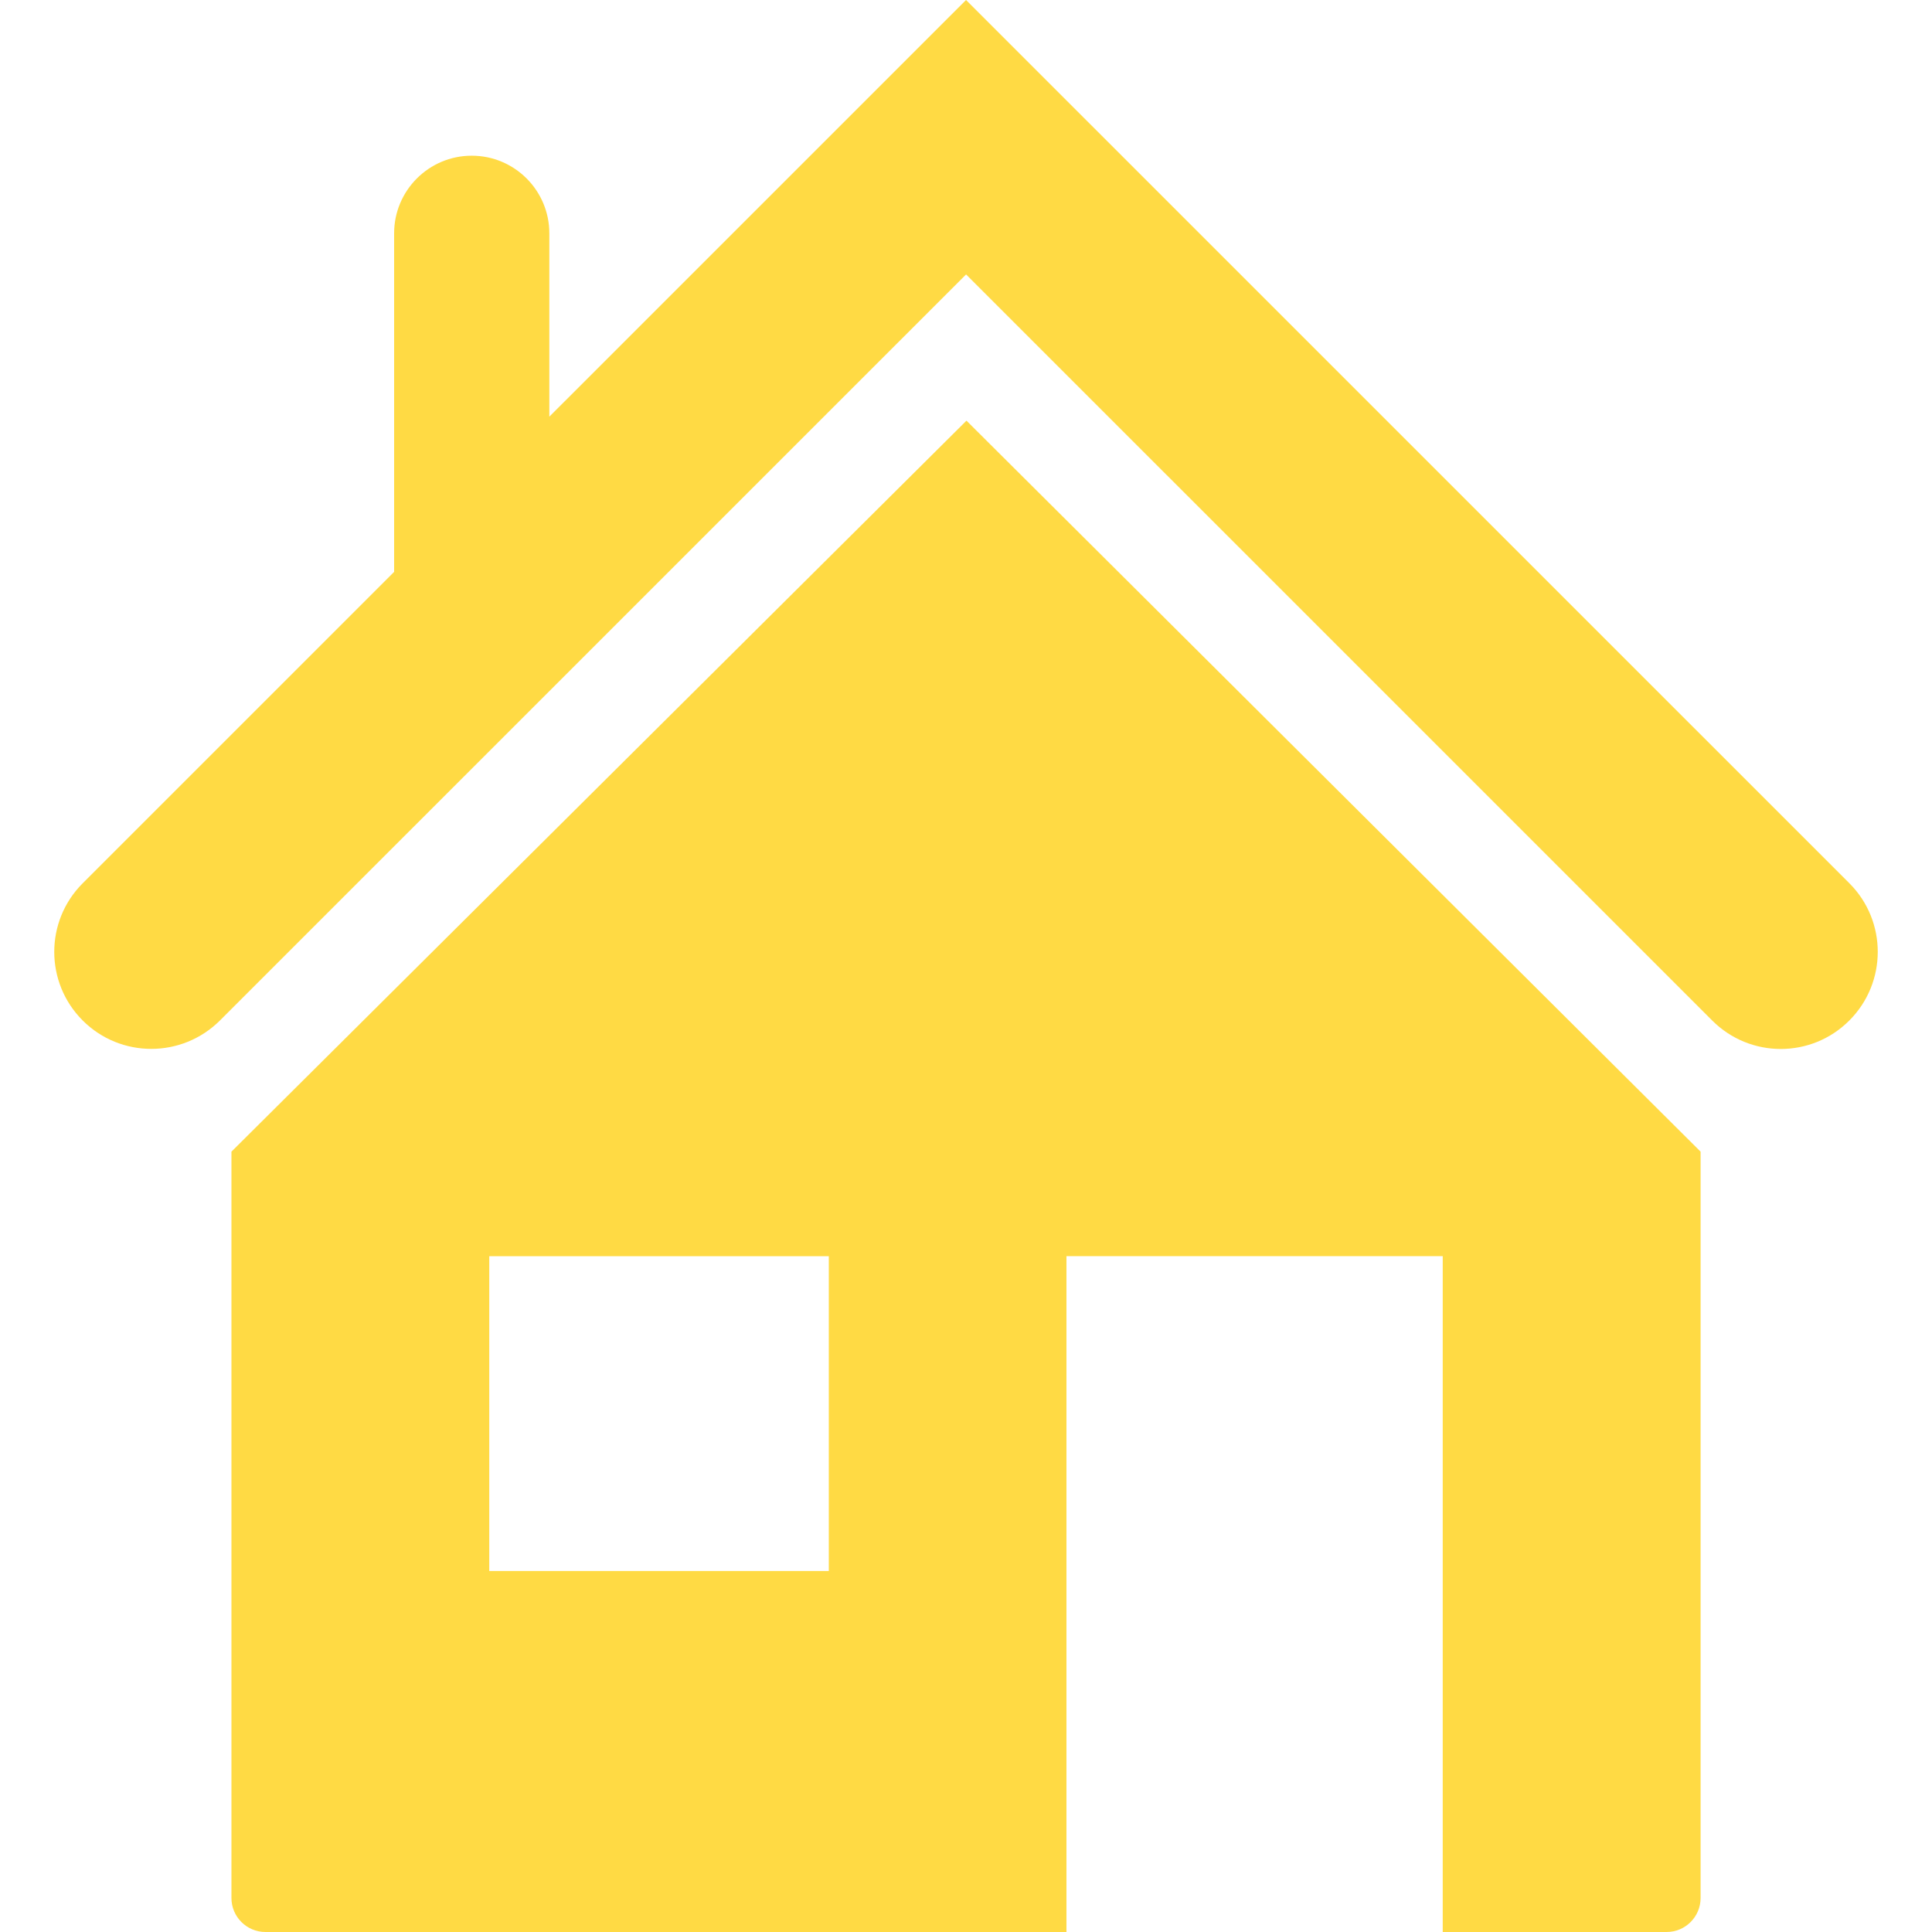 <?xml version="1.0" encoding="iso-8859-1"?>
<!-- Generator: Adobe Illustrator 16.0.0, SVG Export Plug-In . SVG Version: 6.00 Build 0)  -->
<!DOCTYPE svg PUBLIC "-//W3C//DTD SVG 1.1//EN" "http://www.w3.org/Graphics/SVG/1.1/DTD/svg11.dtd">
<svg xmlns="http://www.w3.org/2000/svg" xmlns:xlink="http://www.w3.org/1999/xlink" version="1.1" id="Capa_1" x="0px" y="0px" width="512px" height="512px" viewBox="0 0 49.794 49.794" style="enable-background:new 0 0 49.794 49.794;" xml:space="preserve">
<g>
	<g>
		<g>
			<path d="M5.965,29.682v19.236c0,0.482,0.392,0.876,0.876,0.876h20.645V32.376h9.698v17.418h5.77c0.484,0,0.876-0.394,0.876-0.876     V29.682l-18.921-18.84L5.965,29.682z M21.361,40.49H12.61v-8.113h8.751V40.49z" fill="#FFDA44"/>
			<path d="M47.665,22.765L24.898,0l-10.74,10.739V6.013c0-1.104-0.896-2-2-2c-1.104,0-2,0.896-2,2v8.726l-8.027,8.026     c-0.977,0.977-0.977,2.559,0,3.536c0.488,0.488,1.128,0.732,1.768,0.732s1.279-0.244,1.768-0.73l19.232-19.23l19.23,19.229     c0.977,0.978,2.559,0.978,3.534,0C48.64,25.324,48.64,23.741,47.665,22.765z" fill="#FFDA44"/>
		</g>
	</g>
</g>
<g>
</g>
<g>
</g>
<g>
</g>
<g>
</g>
<g>
</g>
<g>
</g>
<g>
</g>
<g>
</g>
<g>
</g>
<g>
</g>
<g>
</g>
<g>
</g>
<g>
</g>
<g>
</g>
<g>
</g>
</svg>
